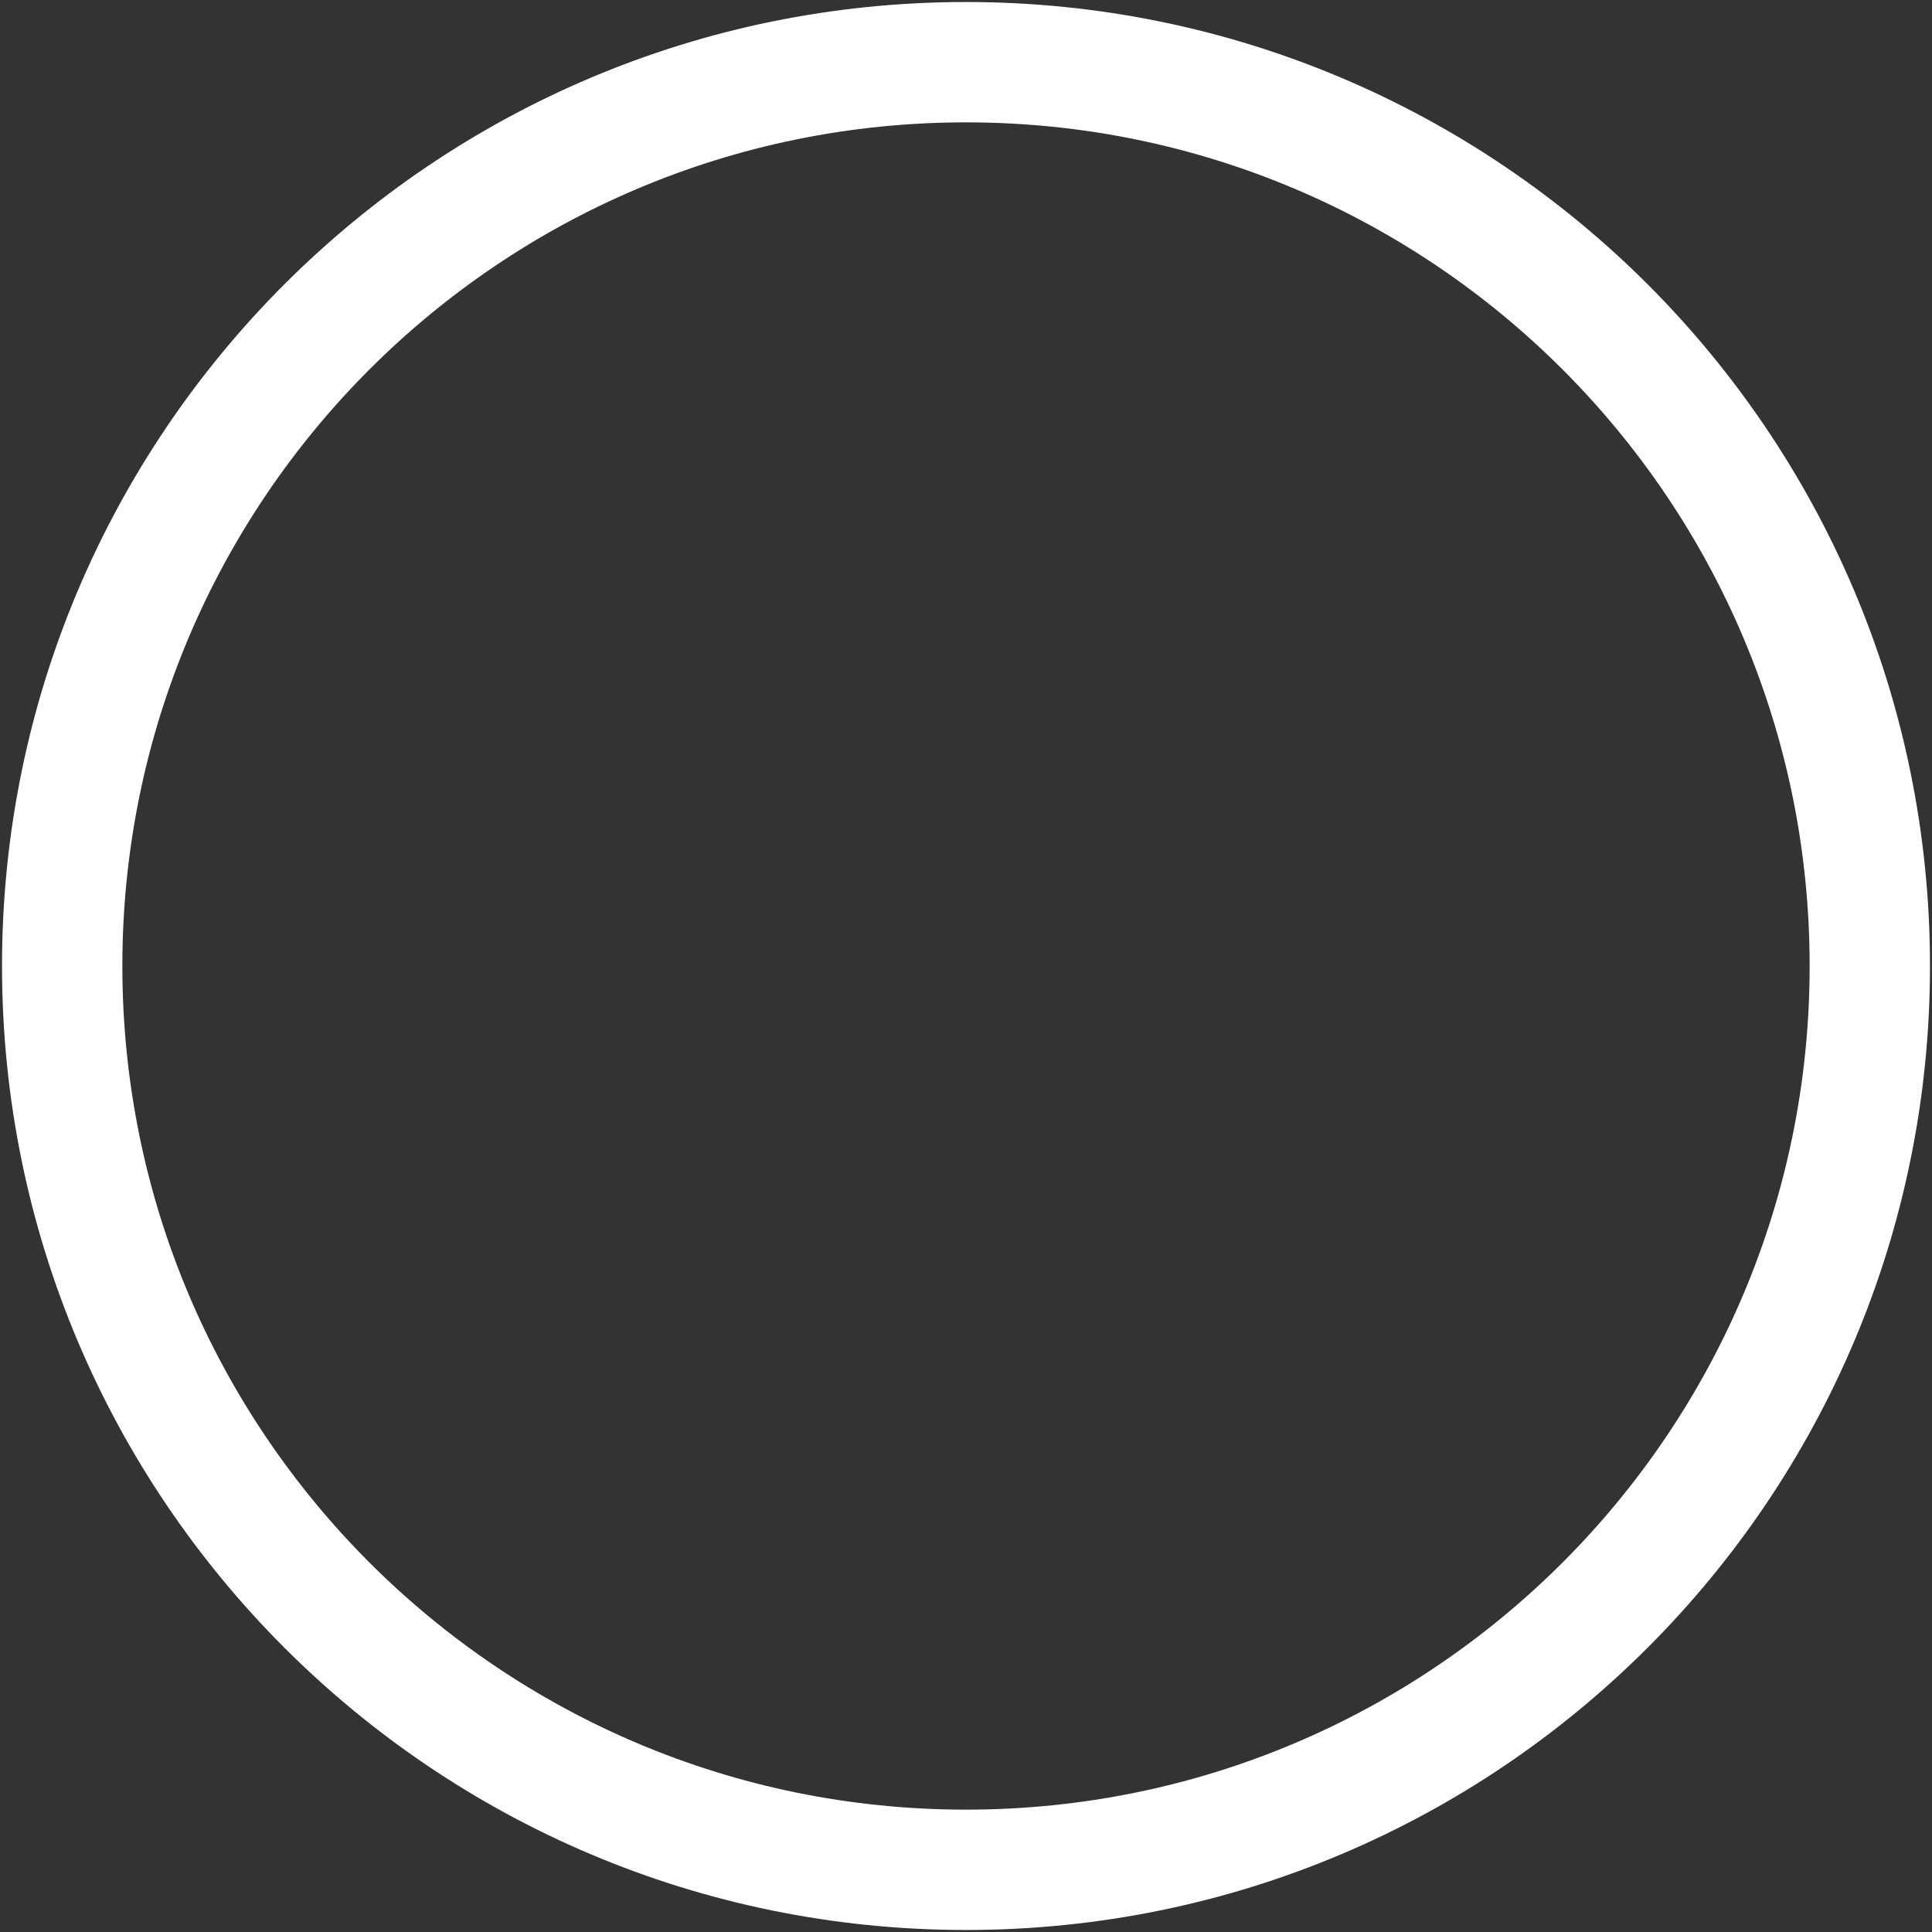 ﻿<?xml version="1.0" encoding="utf-8"?>
<svg version="1.1" xmlns:xlink="http://www.w3.org/1999/xlink" width="24px" height="24px" xmlns="http://www.w3.org/2000/svg">
  <rect width="100%" height="100%" fill="#333333" stroke="none"/>
  <g transform="matrix(1 0 0 1 -50 -562 )">
    <path d="M 1.52 12  C 1.52 17.788  6.212 22.48  12 22.48  C 17.788 22.48  22.48 17.788  22.48 12  C 22.48 6.212  17.788 1.52  12 1.52  C 6.212 1.52  1.52 6.212  1.52 12  Z M 23.975 12  C 23.975 18.613  18.616 23.975  12 23.975  C 5.384 23.975  0.025 18.613  0.025 12  C 0.025 5.387  5.384 0.025  12 0.025  C 18.616 0.025  23.975 5.387  23.975 12  Z " fill-rule="nonzero" fill="#ffffff" stroke="none" transform="matrix(1 0 0 1 50 562 )" />
  </g>
</svg>